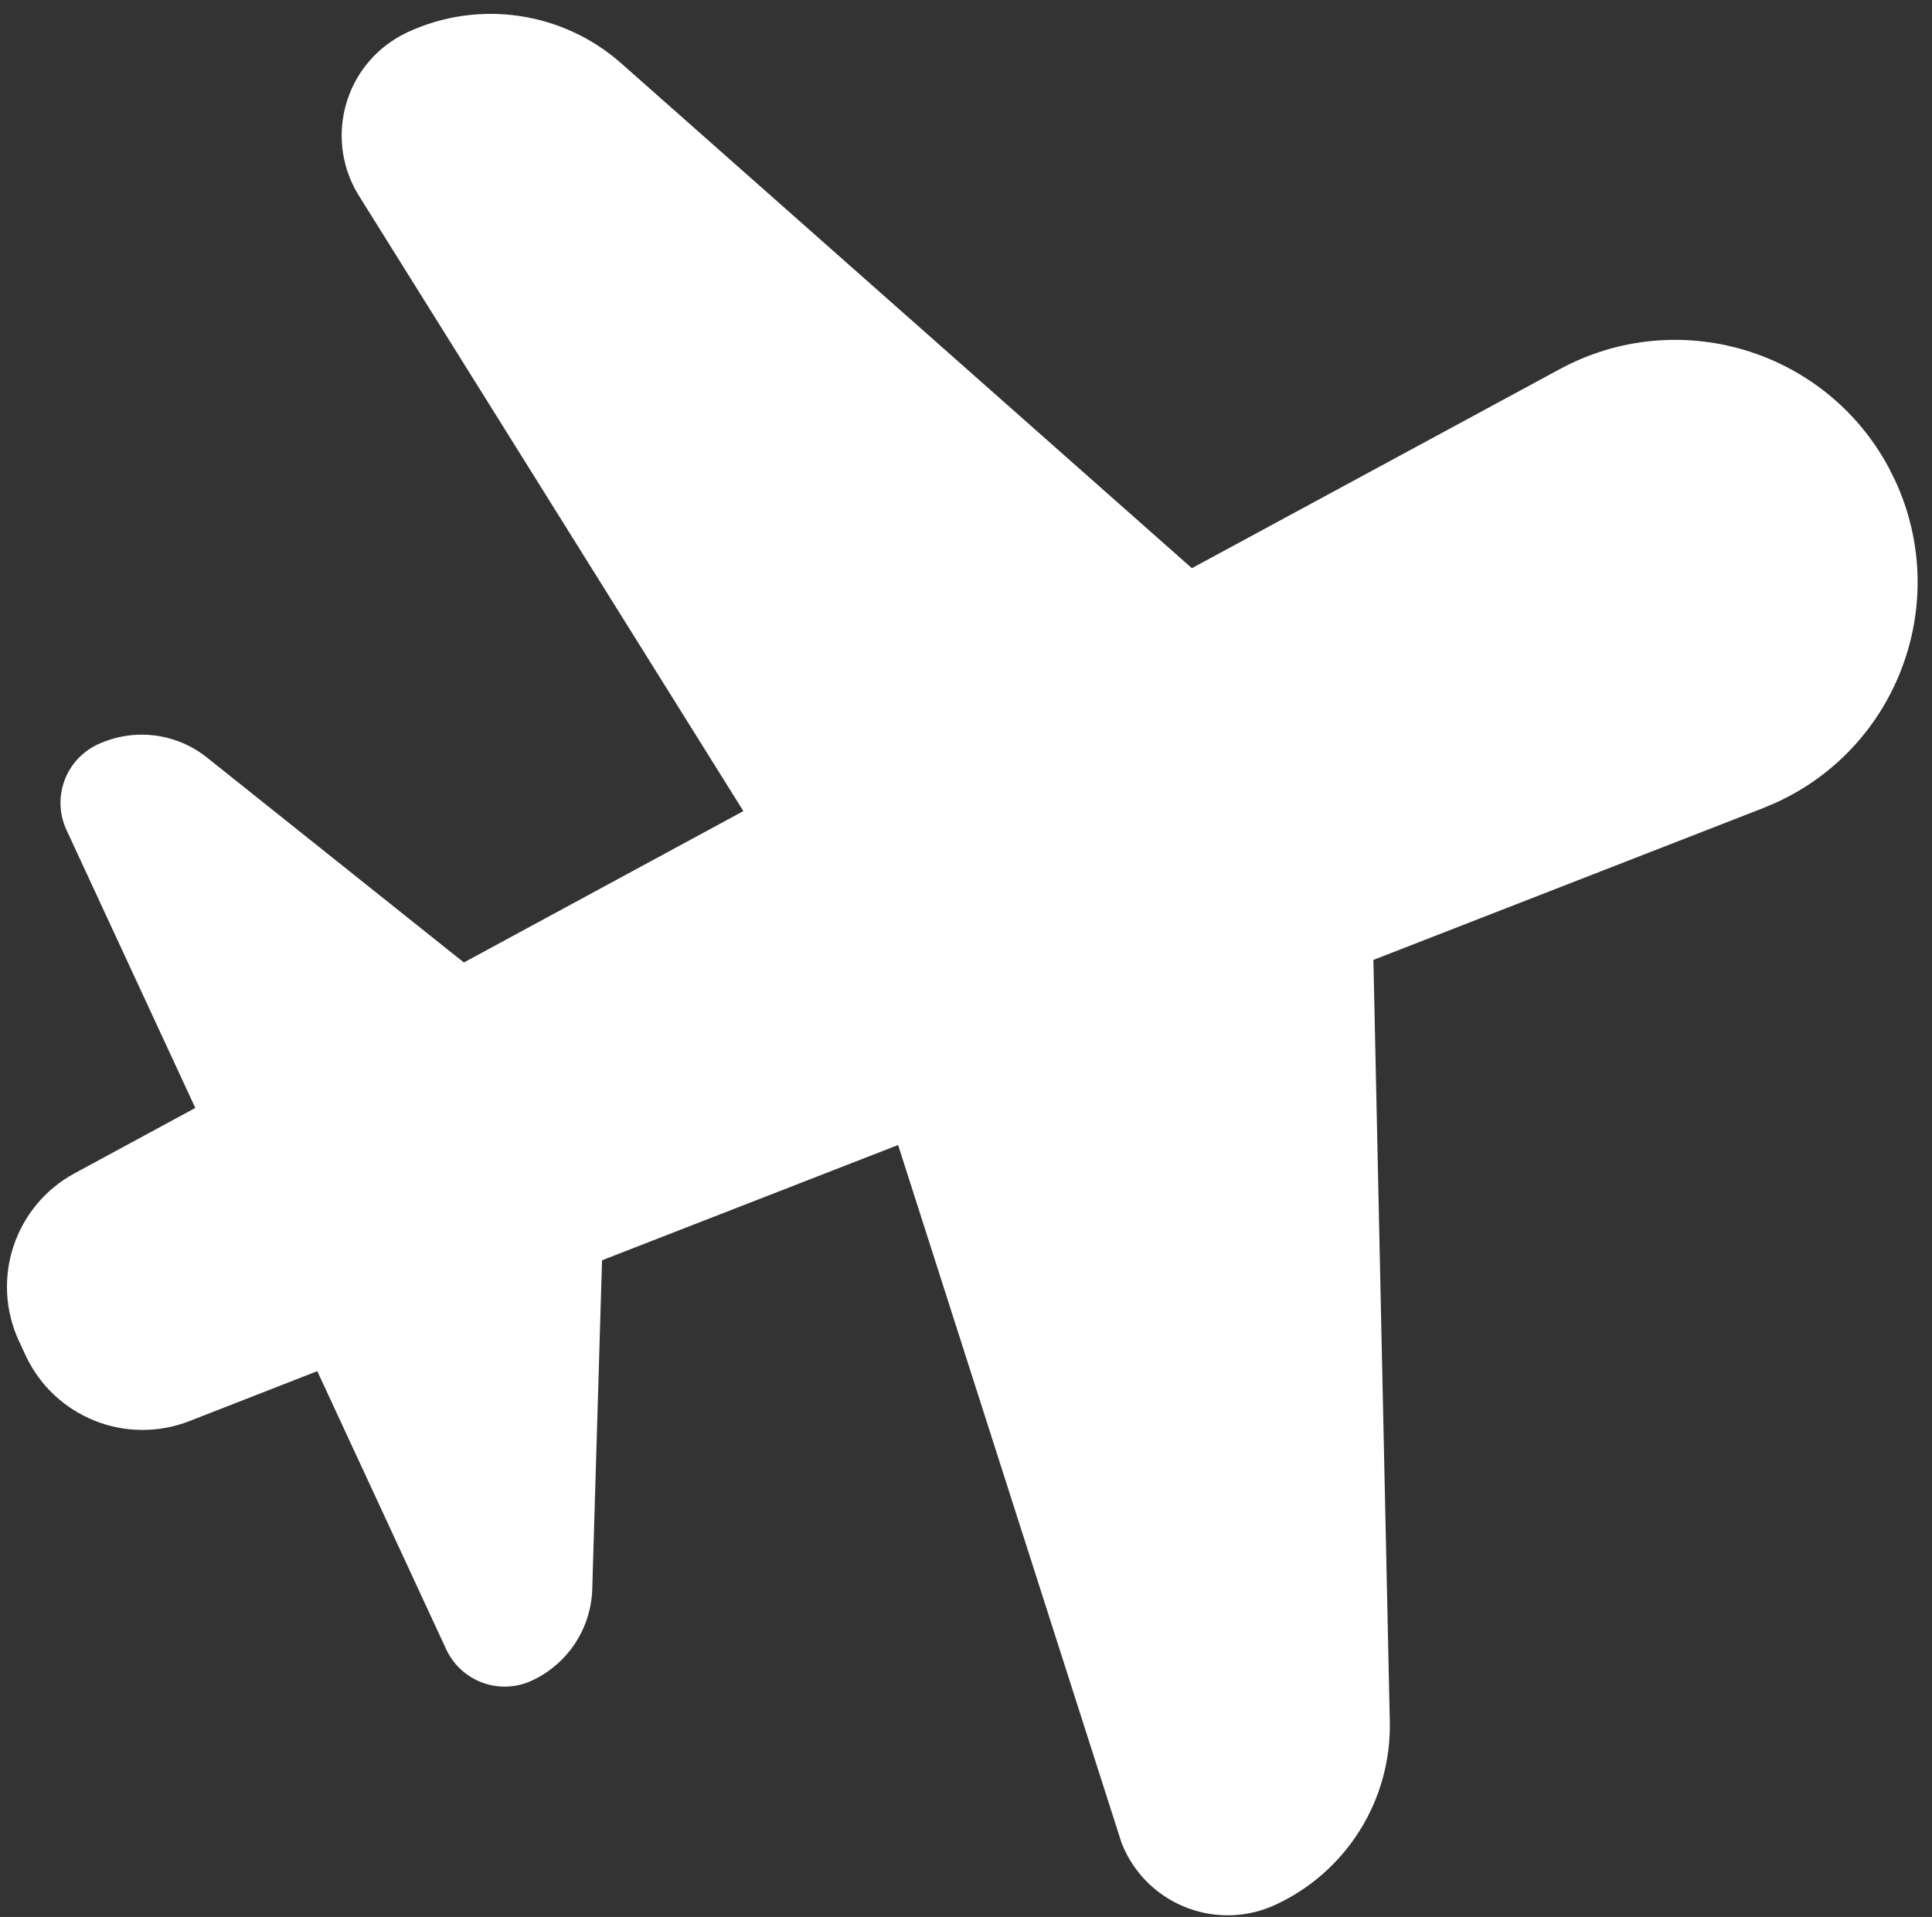 <svg width="131" height="130" viewBox="0 0 131 130" fill="none" xmlns="http://www.w3.org/2000/svg">
<rect x="0" y="0" width="131" height="130" fill="#333333" stroke="none"/>
<path d="M27.643 2.181C32.464 -0.053 38.151 0.779 42.13 4.301L80.815 38.533L105.758 25.035C113.74 20.712 123.715 23.678 128.038 31.66L128.498 32.577C132.314 40.813 128.731 50.584 120.495 54.4L119.551 54.802L93.124 65.098L94.236 116.75C94.35 122.062 91.309 126.939 86.487 129.173C82.618 130.966 78.027 129.283 76.234 125.413L76.046 124.971L60.897 77.65L40.821 85.468L40.158 107.764C40.078 110.444 38.492 112.848 36.06 113.975C33.868 114.991 31.268 114.037 30.252 111.845L21.514 92.987L12.841 96.375C8.537 98.052 3.671 96.093 1.729 91.902L1.283 90.941C-0.659 86.75 0.993 81.771 5.055 79.571L13.243 75.137L4.508 56.287C3.492 54.095 4.446 51.495 6.638 50.479C9.07 49.352 11.93 49.696 14.025 51.367L31.453 65.272L50.404 55.006L24.34 13.279C22.081 9.661 23.181 4.897 26.799 2.638C27.07 2.469 27.352 2.316 27.643 2.181Z" fill="white"/>
</svg>
